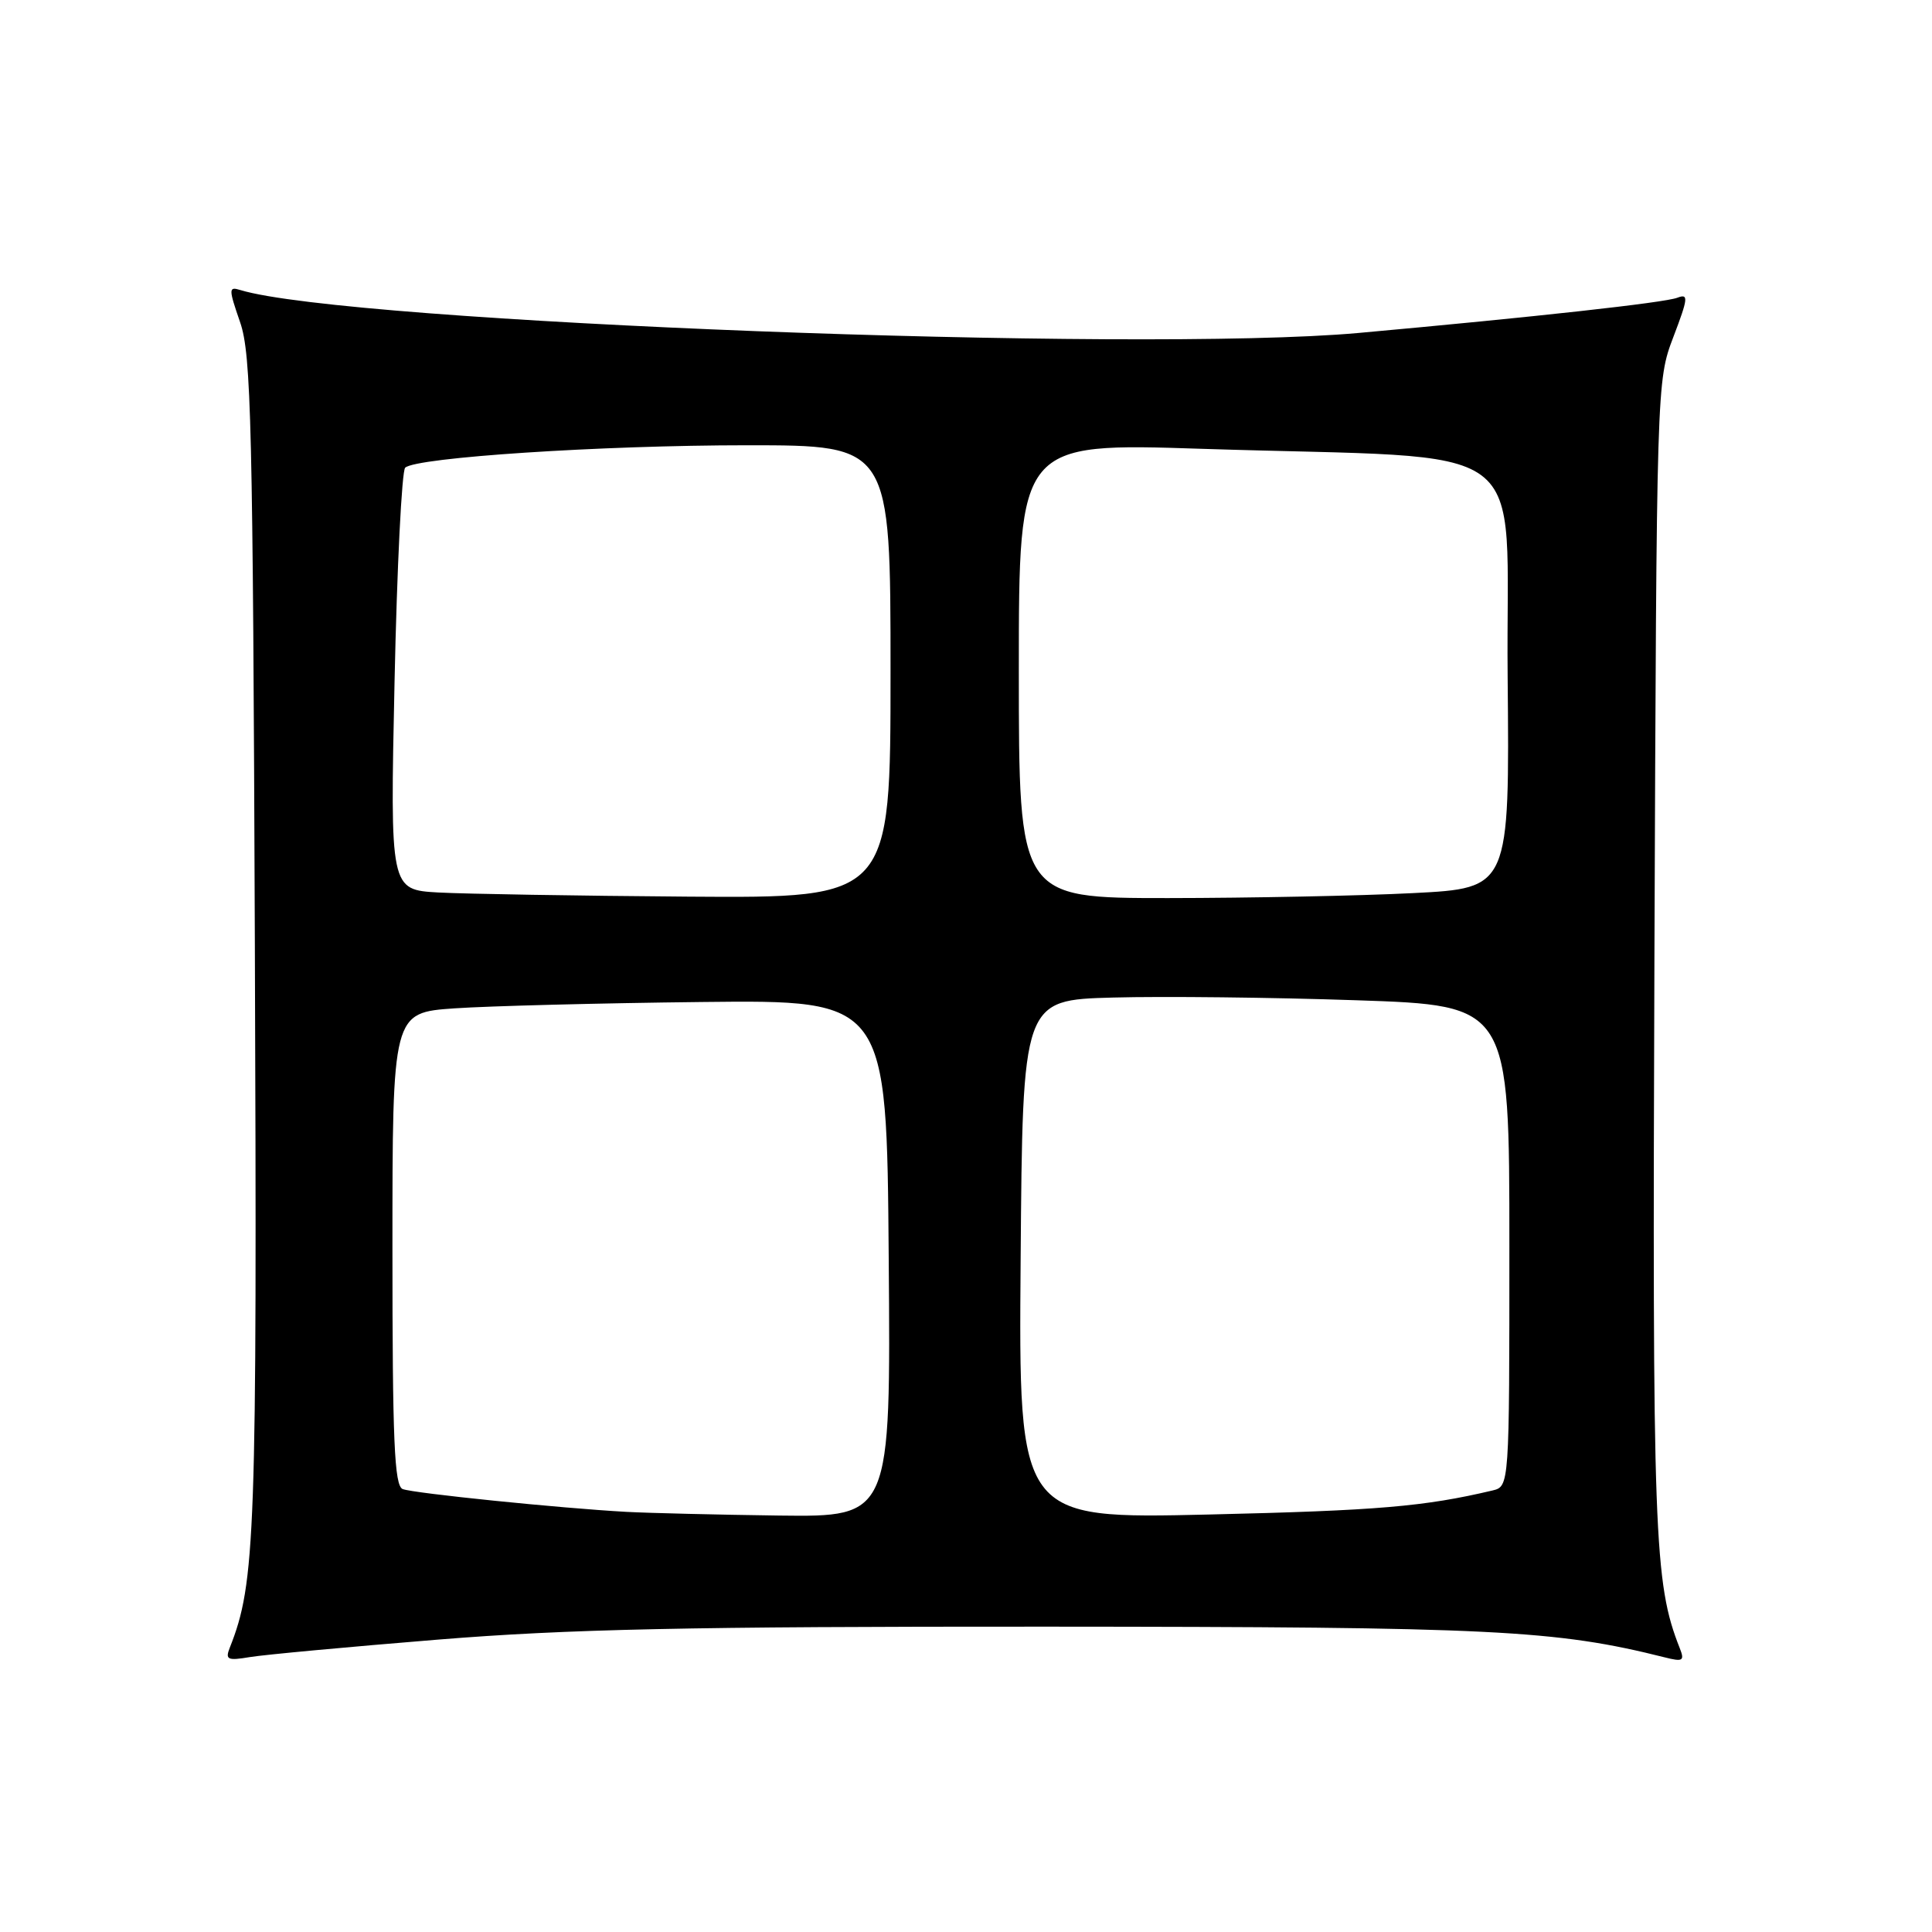 <?xml version="1.0" encoding="UTF-8" standalone="no"?>
<!DOCTYPE svg PUBLIC "-//W3C//DTD SVG 1.1//EN" "http://www.w3.org/Graphics/SVG/1.1/DTD/svg11.dtd" >
<svg xmlns="http://www.w3.org/2000/svg" xmlns:xlink="http://www.w3.org/1999/xlink" version="1.1" viewBox="0 0 256 256">
 <g >
 <path fill="currentColor"
d=" M 58.00 217.26 C 75.25 215.86 91.15 215.52 138.50 215.54 C 197.85 215.57 206.10 215.97 220.59 219.61 C 222.99 220.22 223.24 220.07 222.58 218.40 C 219.16 209.75 218.94 203.69 219.22 126.67 C 219.51 50.66 219.51 50.49 221.73 44.65 C 223.70 39.48 223.76 38.88 222.26 39.45 C 220.56 40.11 203.30 42.01 180.00 44.12 C 150.69 46.76 45.92 42.74 31.84 38.43 C 30.28 37.95 30.28 38.25 31.82 42.71 C 33.29 46.97 33.51 56.08 33.77 125.15 C 34.07 203.63 33.86 209.72 30.45 218.32 C 29.82 219.92 30.14 220.07 33.12 219.57 C 34.98 219.26 46.17 218.22 58.00 217.26 Z  M 83.00 200.33 C 74.16 199.84 54.83 197.87 53.36 197.31 C 52.25 196.88 52.00 190.92 52.00 165.48 C 52.00 134.18 52.00 134.18 60.25 133.61 C 64.79 133.30 79.53 132.92 93.00 132.77 C 117.50 132.50 117.50 132.50 117.76 166.75 C 118.03 201.00 118.03 201.00 103.26 200.82 C 95.14 200.71 86.03 200.49 83.00 200.33 Z  M 135.24 166.89 C 135.50 132.50 135.50 132.50 147.50 132.18 C 154.10 132.00 168.61 132.16 179.75 132.54 C 200.00 133.22 200.00 133.22 200.00 165.09 C 200.00 196.96 200.00 196.96 197.75 197.50 C 188.73 199.63 182.56 200.16 160.24 200.68 C 134.97 201.27 134.97 201.27 135.24 166.89 Z  M 58.09 118.26 C 51.69 117.90 51.69 117.90 52.28 90.31 C 52.60 75.14 53.24 62.39 53.69 61.97 C 55.16 60.61 79.67 59.00 99.02 59.00 C 118.00 59.00 118.00 59.00 118.00 89.00 C 118.00 119.00 118.00 119.00 91.25 118.81 C 76.54 118.70 61.62 118.45 58.09 118.26 Z  M 135.00 88.84 C 135.00 58.68 135.00 58.68 159.25 59.47 C 204.30 60.93 199.46 57.33 199.77 89.59 C 200.03 117.69 200.03 117.69 187.27 118.34 C 180.24 118.70 165.61 118.99 154.75 119.00 C 135.00 119.00 135.00 119.00 135.00 88.84 Z "/>
</g>
</svg>